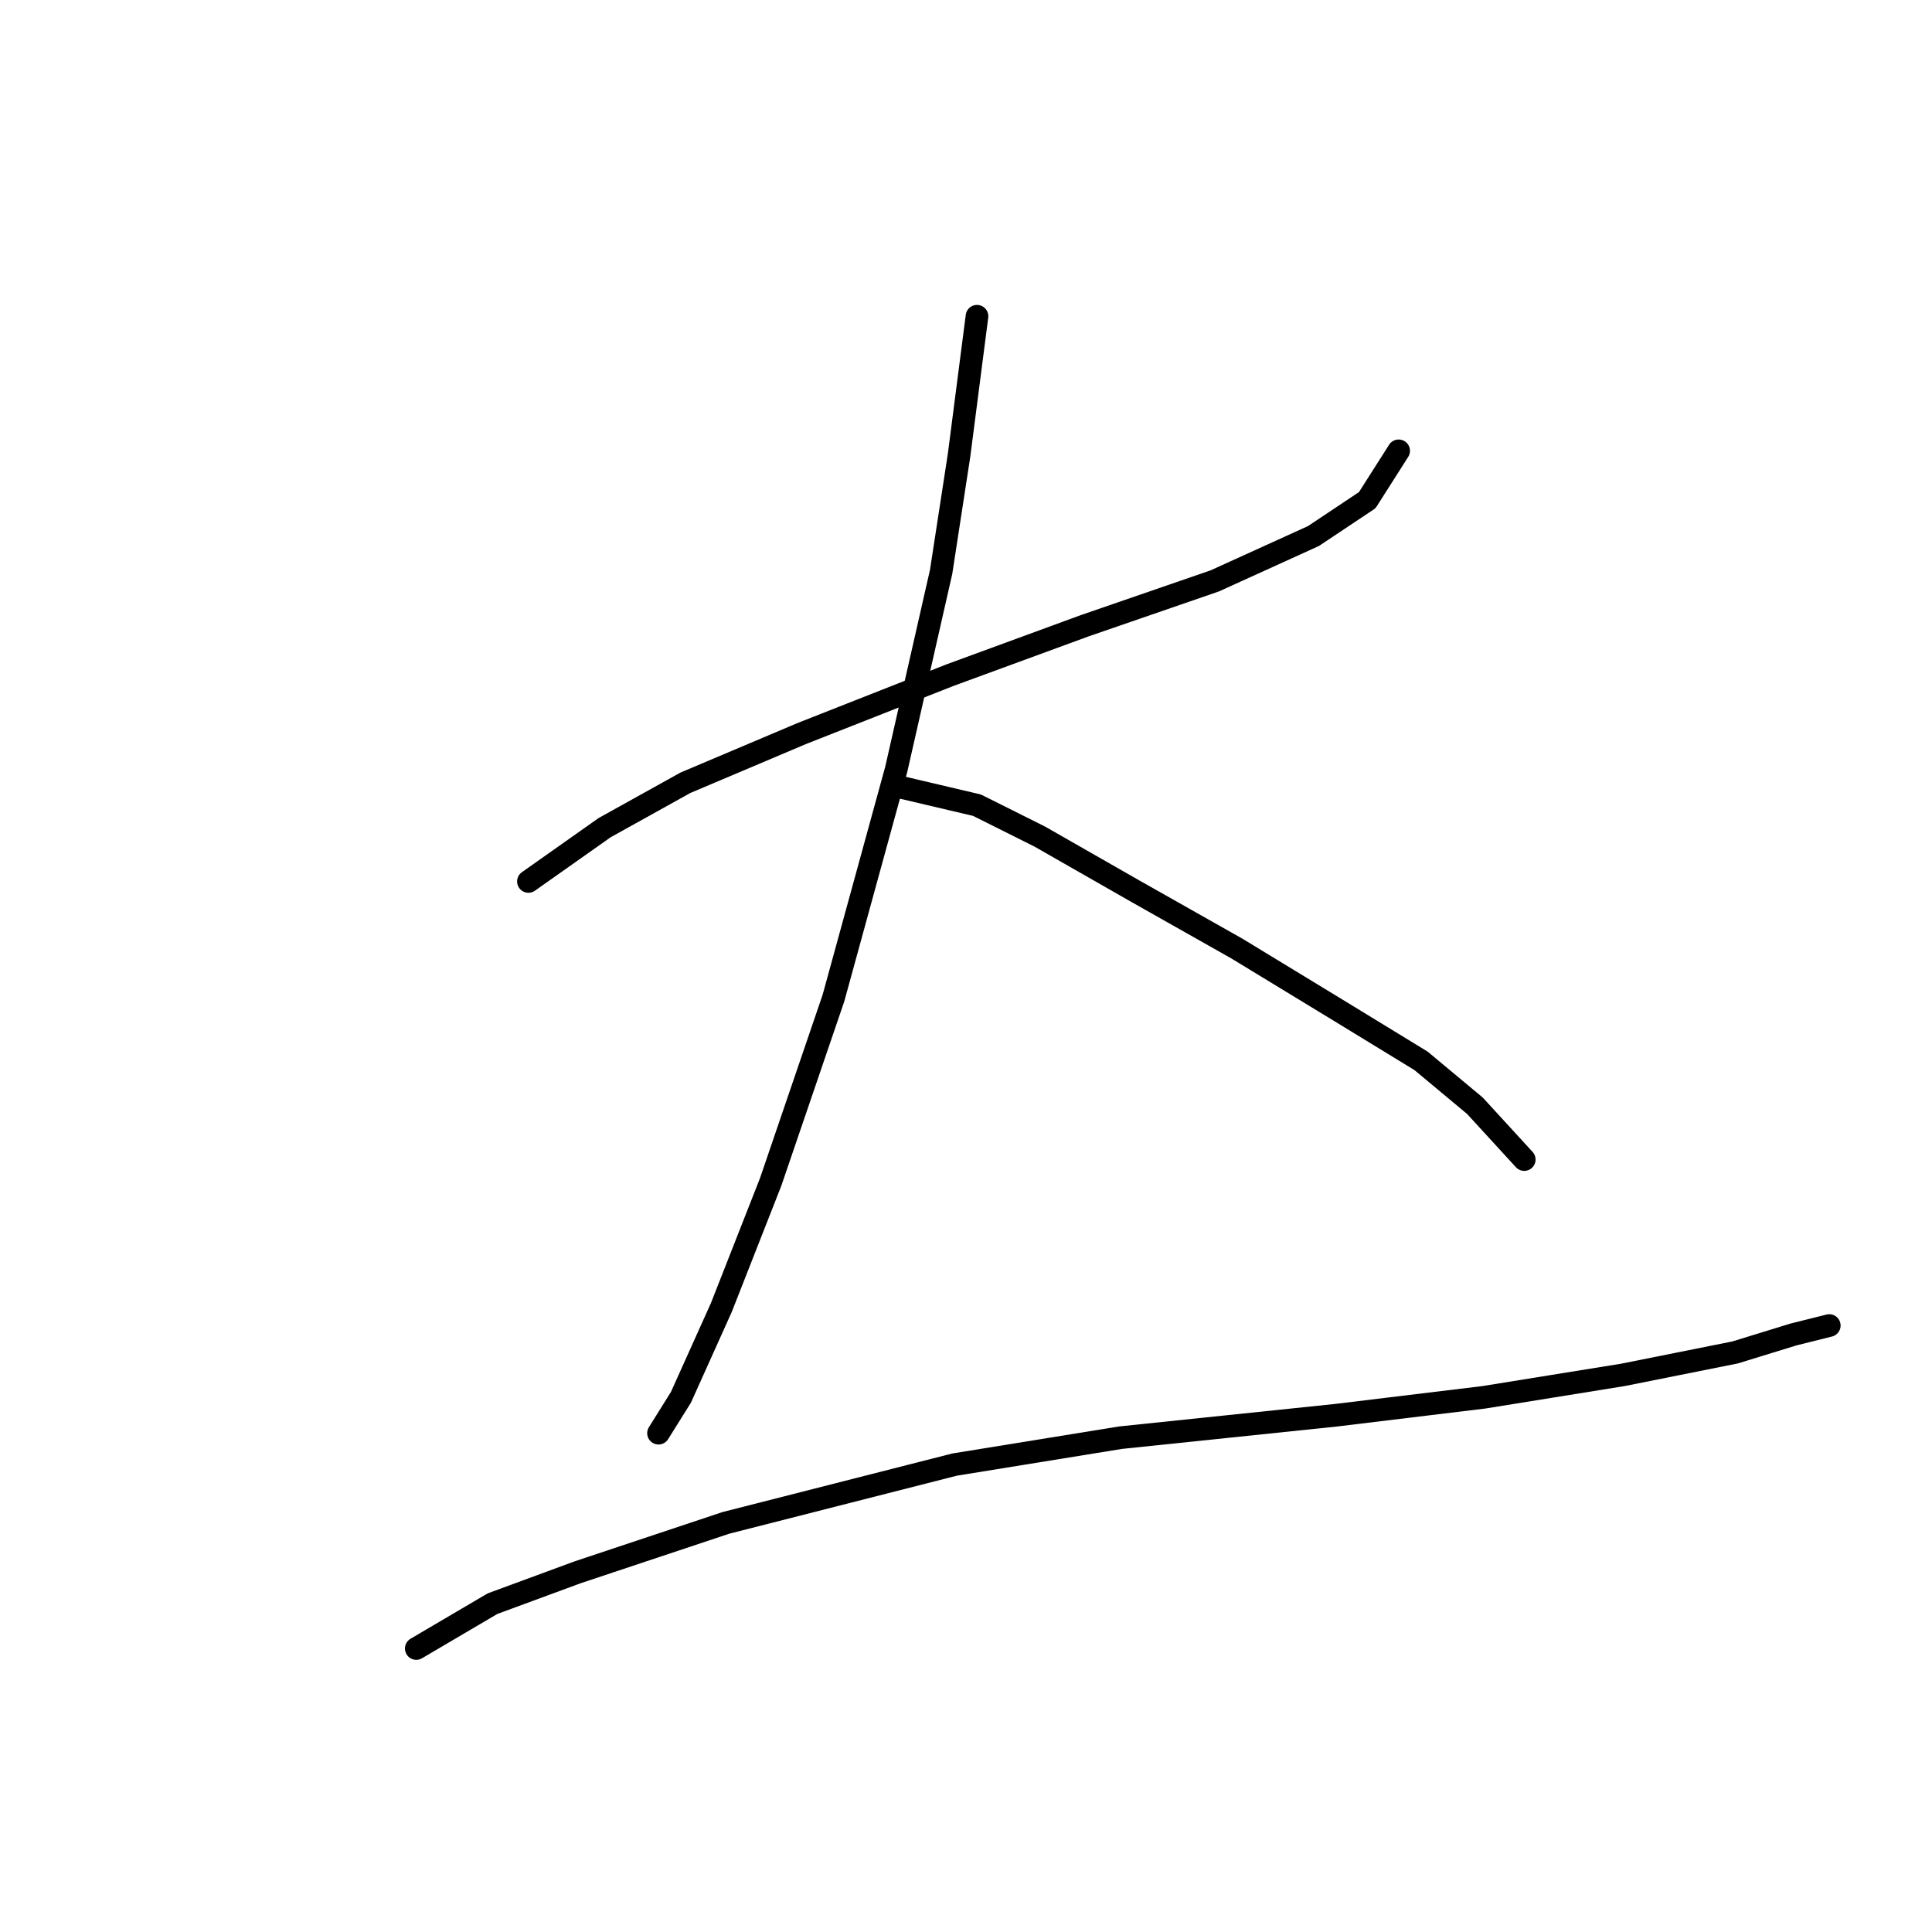 <?xml version="1.0" standalone="no"?>
    <svg width="256" height="256" xmlns="http://www.w3.org/2000/svg" version="1.1">
    <polyline stroke="black" stroke-width="3" stroke-linecap="round" fill="transparent" stroke-linejoin="round" points="70.019 116.796 80.123 109.664 90.822 103.72 106.276 97.182 125.891 89.455 143.722 82.917 160.959 76.973 174.036 71.029 181.168 66.274 185.329 59.736 185.329 59.736 " />
        <polyline stroke="black" stroke-width="3" stroke-linecap="round" fill="transparent" stroke-linejoin="round" points="129.457 41.904 127.079 60.33 124.702 75.784 118.758 101.937 110.437 132.25 102.115 156.62 95.577 173.263 90.228 185.15 87.256 189.905 87.256 189.905 " />
        <polyline stroke="black" stroke-width="3" stroke-linecap="round" fill="transparent" stroke-linejoin="round" points="119.353 104.314 129.457 106.692 137.778 110.853 150.26 117.985 163.931 125.712 177.602 134.033 188.301 140.572 195.433 146.515 201.971 153.648 201.971 153.648 " />
        <polyline stroke="black" stroke-width="3" stroke-linecap="round" fill="transparent" stroke-linejoin="round" points="55.159 218.435 65.264 212.492 76.557 208.331 96.172 201.793 126.485 194.066 148.477 190.5 177.008 187.528 196.622 185.15 215.048 182.178 229.907 179.206 237.634 176.829 242.389 175.64 242.389 175.64 " />
        </svg>